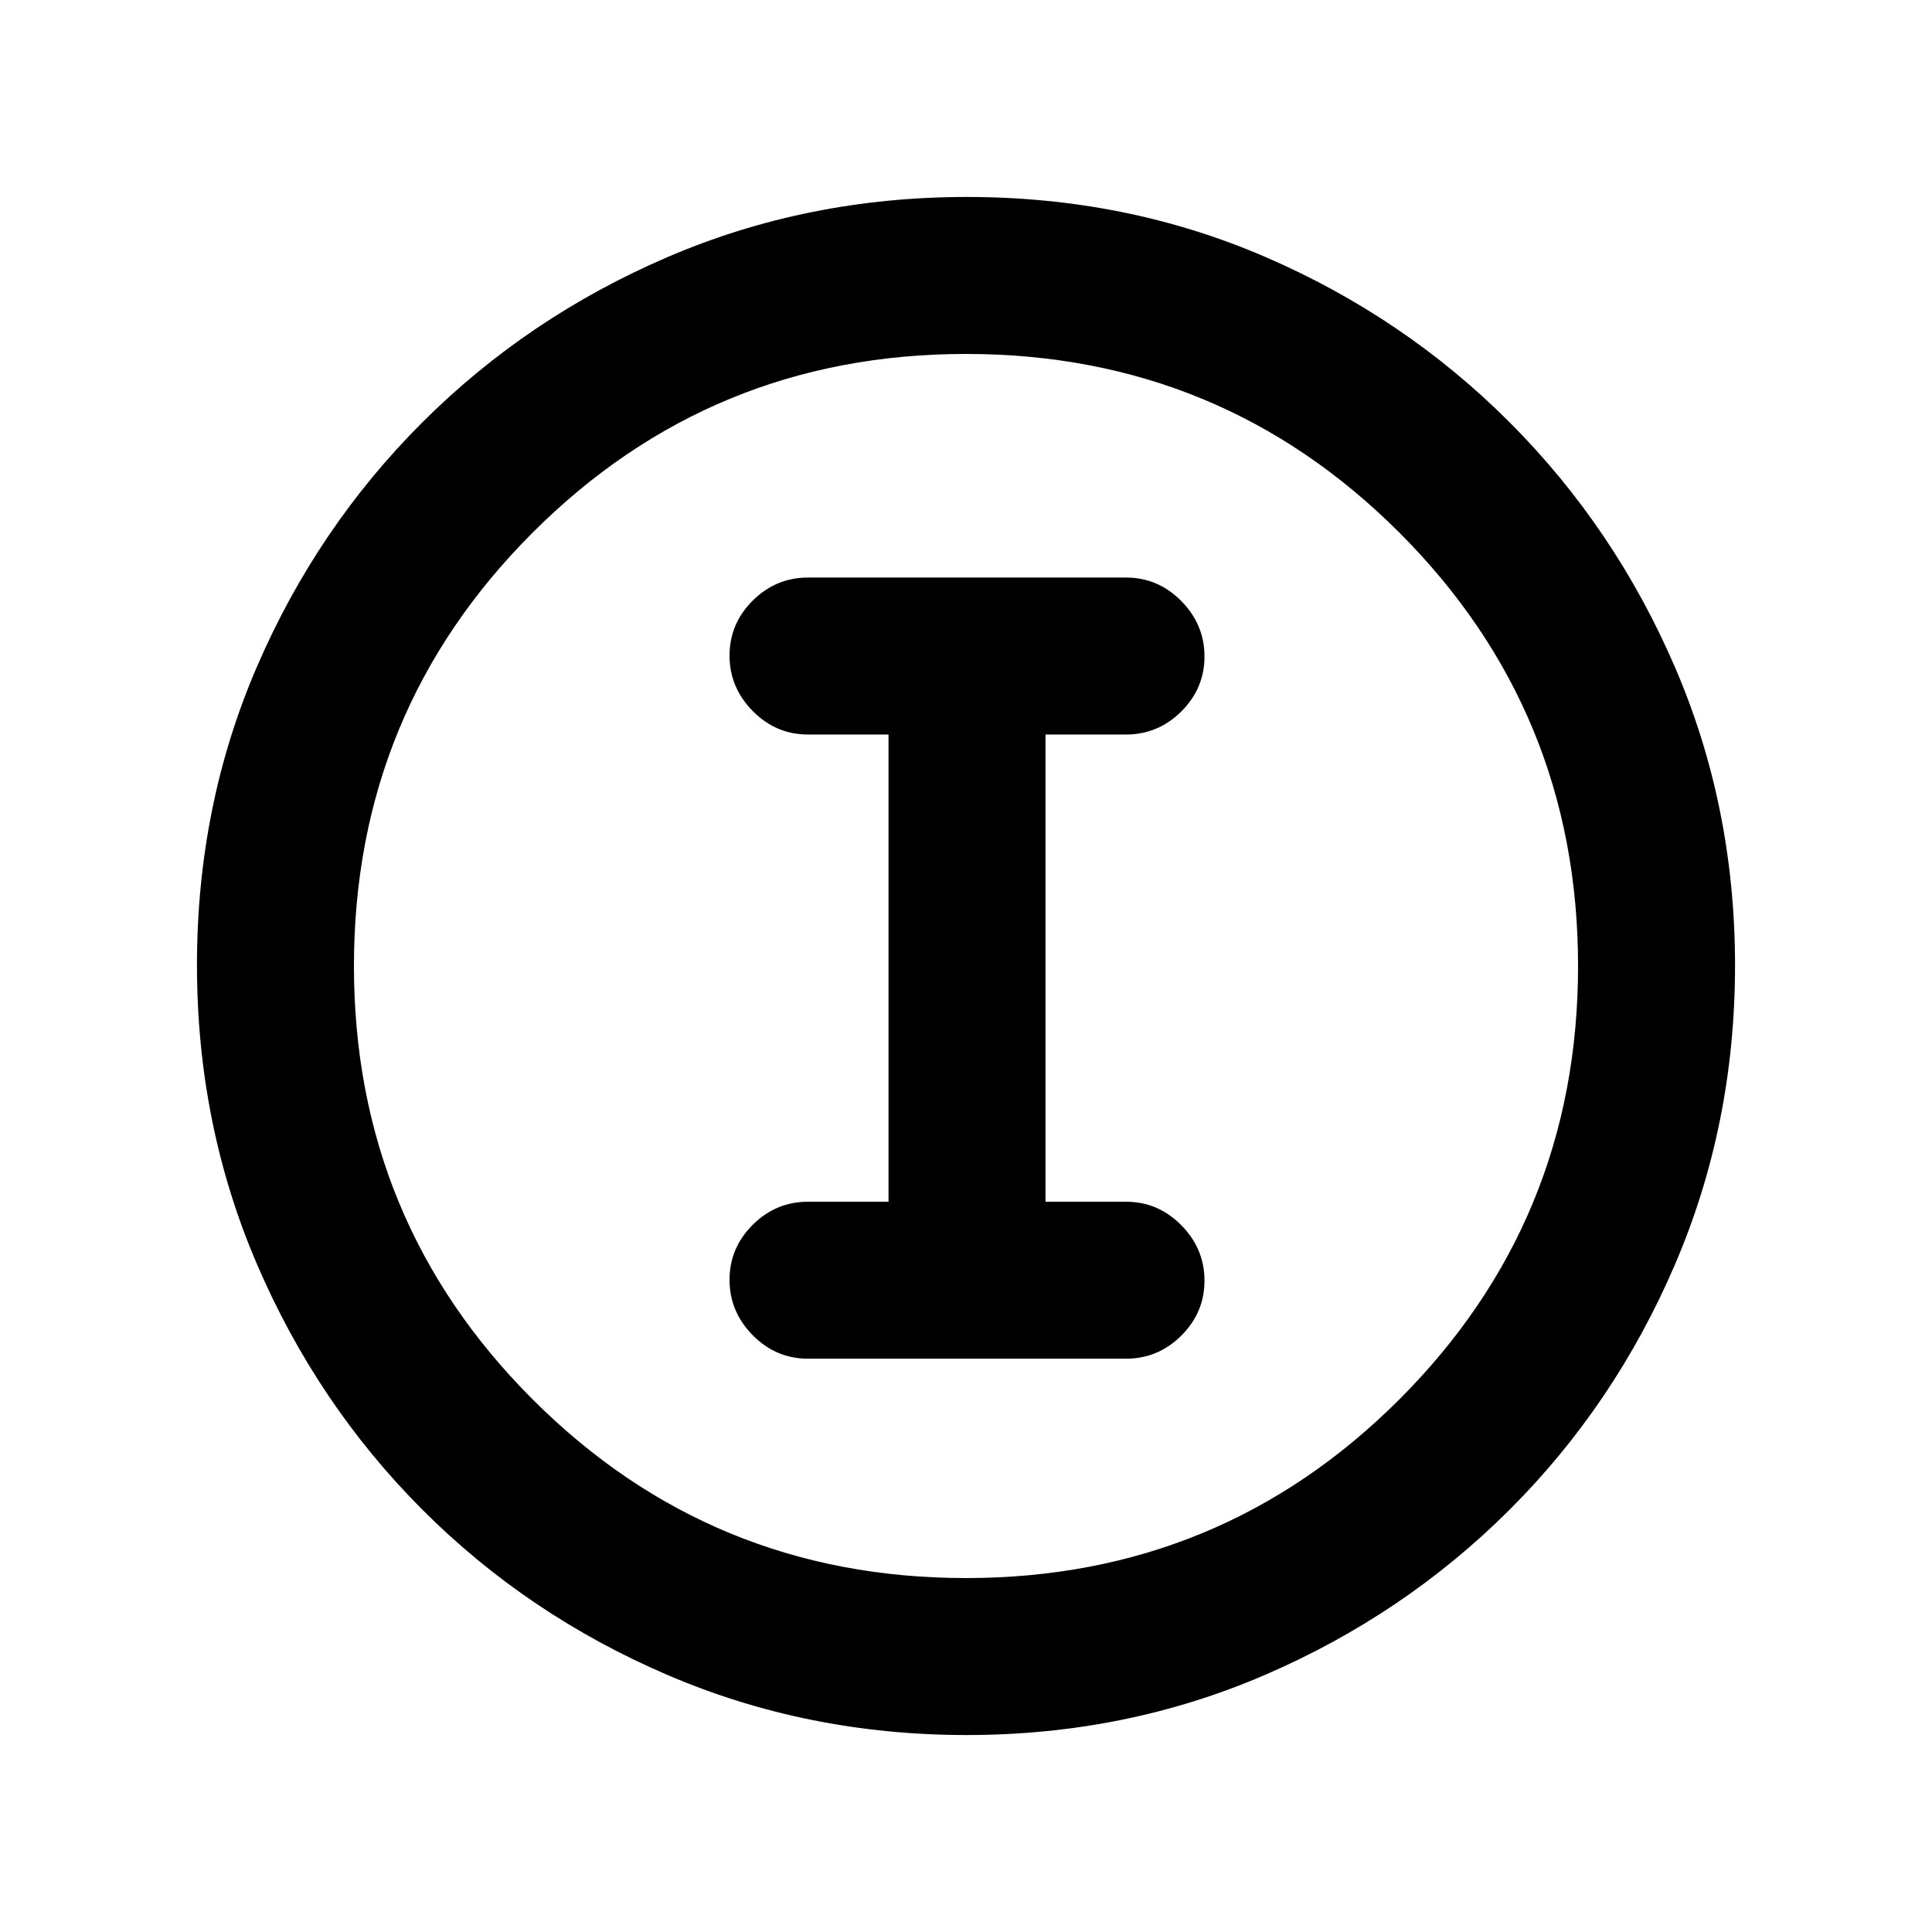 <svg xmlns="http://www.w3.org/2000/svg" height="20" viewBox="0 -960 960 960" width="20"><path d="M480.28-97.87q-79.1 0-148.69-29.88T209.8-209.93q-52.19-52.29-82.06-121.77-29.87-69.48-29.87-148.76 0-79.36 29.88-148.45Q157.63-698 209.93-750.2q52.29-52.19 121.77-82.06 69.48-29.87 148.76-29.87 79.36 0 148.45 29.88Q698-802.37 750.2-750.07q52.19 52.29 82.06 121.54 29.87 69.24 29.87 148.25 0 79.1-29.88 148.69T750.07-209.8q-52.29 52.19-121.54 82.06-69.24 29.87-148.25 29.87Zm-.28-78q126.54 0 215.34-88.79 88.79-88.8 88.79-215.34t-88.79-215.34q-88.8-88.79-215.34-88.79t-215.34 88.79q-88.79 88.8-88.79 215.34t88.79 215.34q88.8 88.79 215.34 88.79ZM480-480Zm-78.5 195.13h158q15.95 0 27.48-11.46 11.52-11.47 11.52-27.33 0-15.86-11.52-27.54-11.53-11.67-27.48-11.67h-40v-232.15h40q15.95 0 27.48-11.46 11.52-11.47 11.52-27.33 0-15.86-11.52-27.54-11.53-11.67-27.48-11.67h-158q-15.95 0-27.48 11.46-11.52 11.46-11.52 27.33 0 15.86 11.52 27.53 11.53 11.68 27.48 11.68h40v232.15h-40q-15.95 0-27.48 11.46-11.52 11.47-11.52 27.33 0 15.86 11.52 27.54 11.53 11.67 27.48 11.67Z"/></svg>